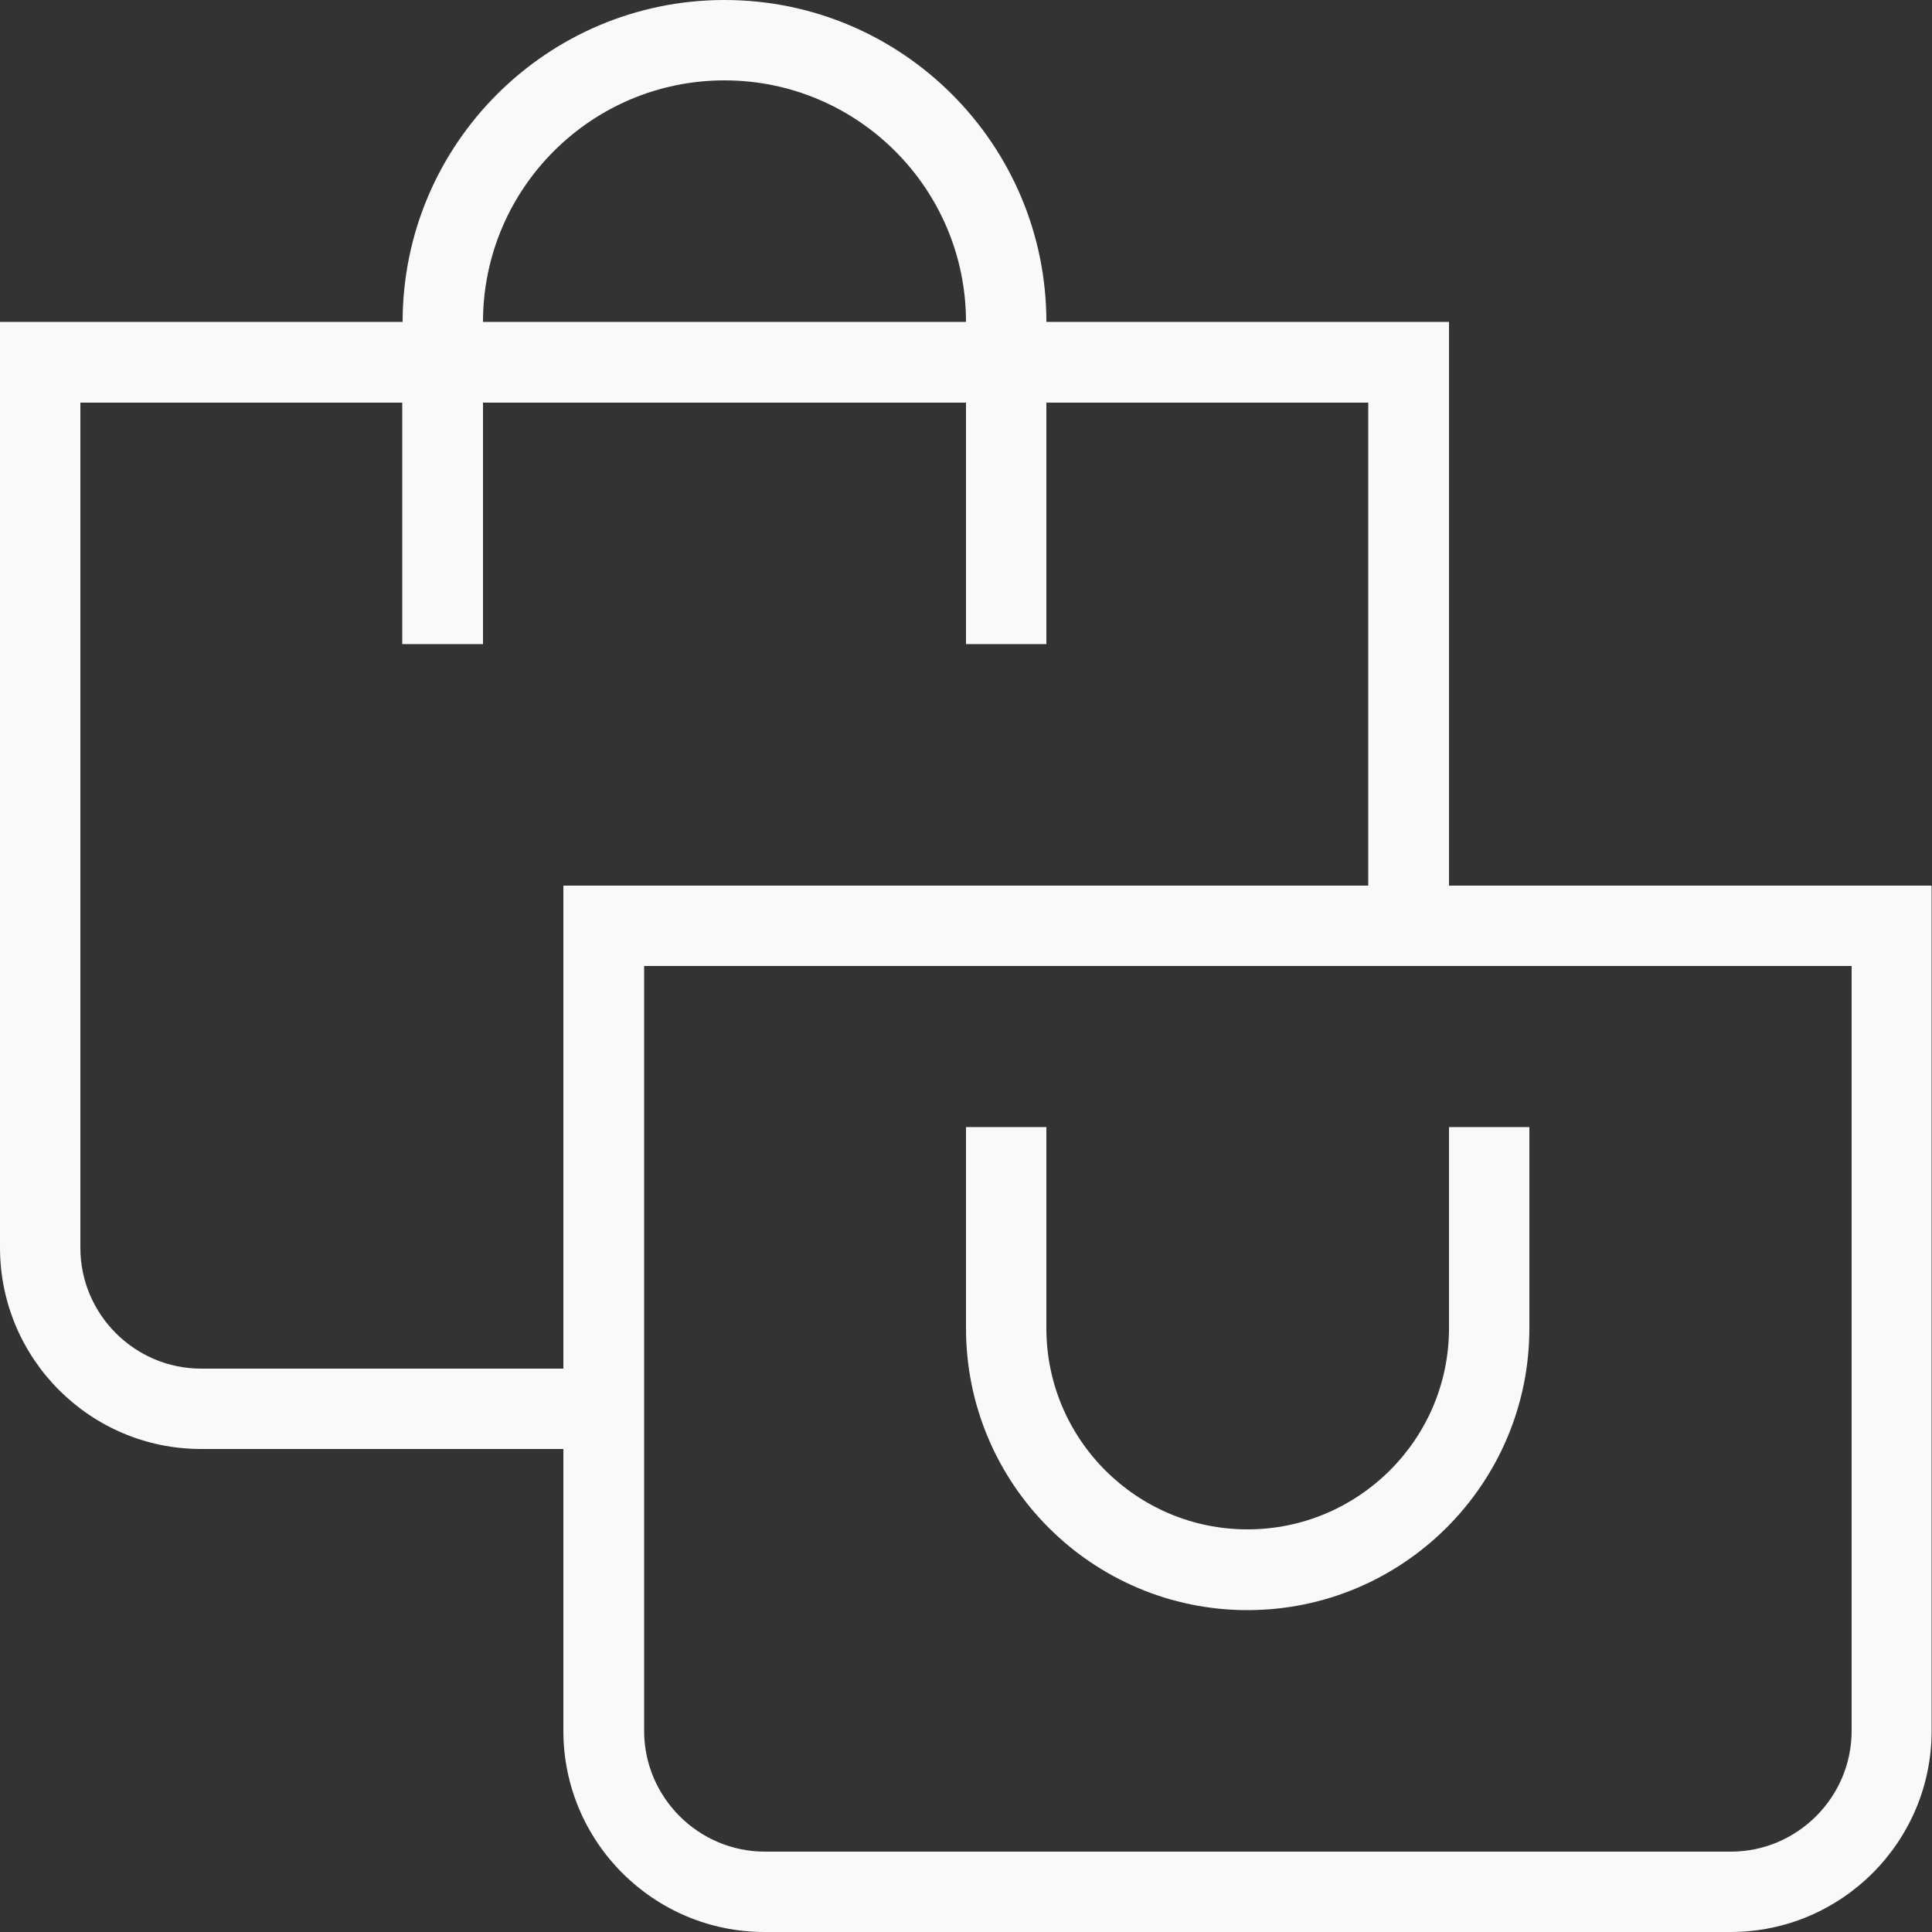 <?xml version="1.0" encoding="utf-8"?>
<!-- Generator: Adobe Illustrator 28.0.0, SVG Export Plug-In . SVG Version: 6.00 Build 0)  -->
<svg version="1.1" id="Layer_1" xmlns="http://www.w3.org/2000/svg" xmlns:xlink="http://www.w3.org/1999/xlink" x="0px" y="0px"
	 viewBox="0 0 512 512" style="enable-background:new 0 0 512 512;" xml:space="preserve">
<rect x="0" y="0" width="512" height="512" fill="#333333" stroke="none"/>
<style type="text/css">
	.st0{fill:#F8F9FA;}
</style>
<path class="st0" d="M384,234.7V85.3H277.3C277.3,38.3,239.1,0,192,0s-85.3,38.3-85.3,85.3H0v245.3C0,360.1,23.9,384,53.3,384h96
	v74.7c0,29.4,23.9,53.3,53.3,53.3h256c29.4,0,53.3-23.9,53.3-53.3v-224H384z M192,21.3c35.3,0,64,28.7,64,64H128
	C128,50,156.7,21.3,192,21.3z M149.3,234.7v128h-96c-17.6,0-32-14.4-32-32v-224h85.3v64H128v-64h128v64h21.3v-64h85.3v128H149.3z
	 M490.7,458.7c0,17.6-14.4,32-32,32h-256c-17.6,0-32-14.4-32-32V256h320V458.7z M256,352v-53.3h21.3V352c0,29.4,23.9,53.3,53.3,53.3
	S384,381.4,384,352v-53.3h21.3V352c0,41.2-33.5,74.7-74.7,74.7S256,393.2,256,352z"/>
</svg>
